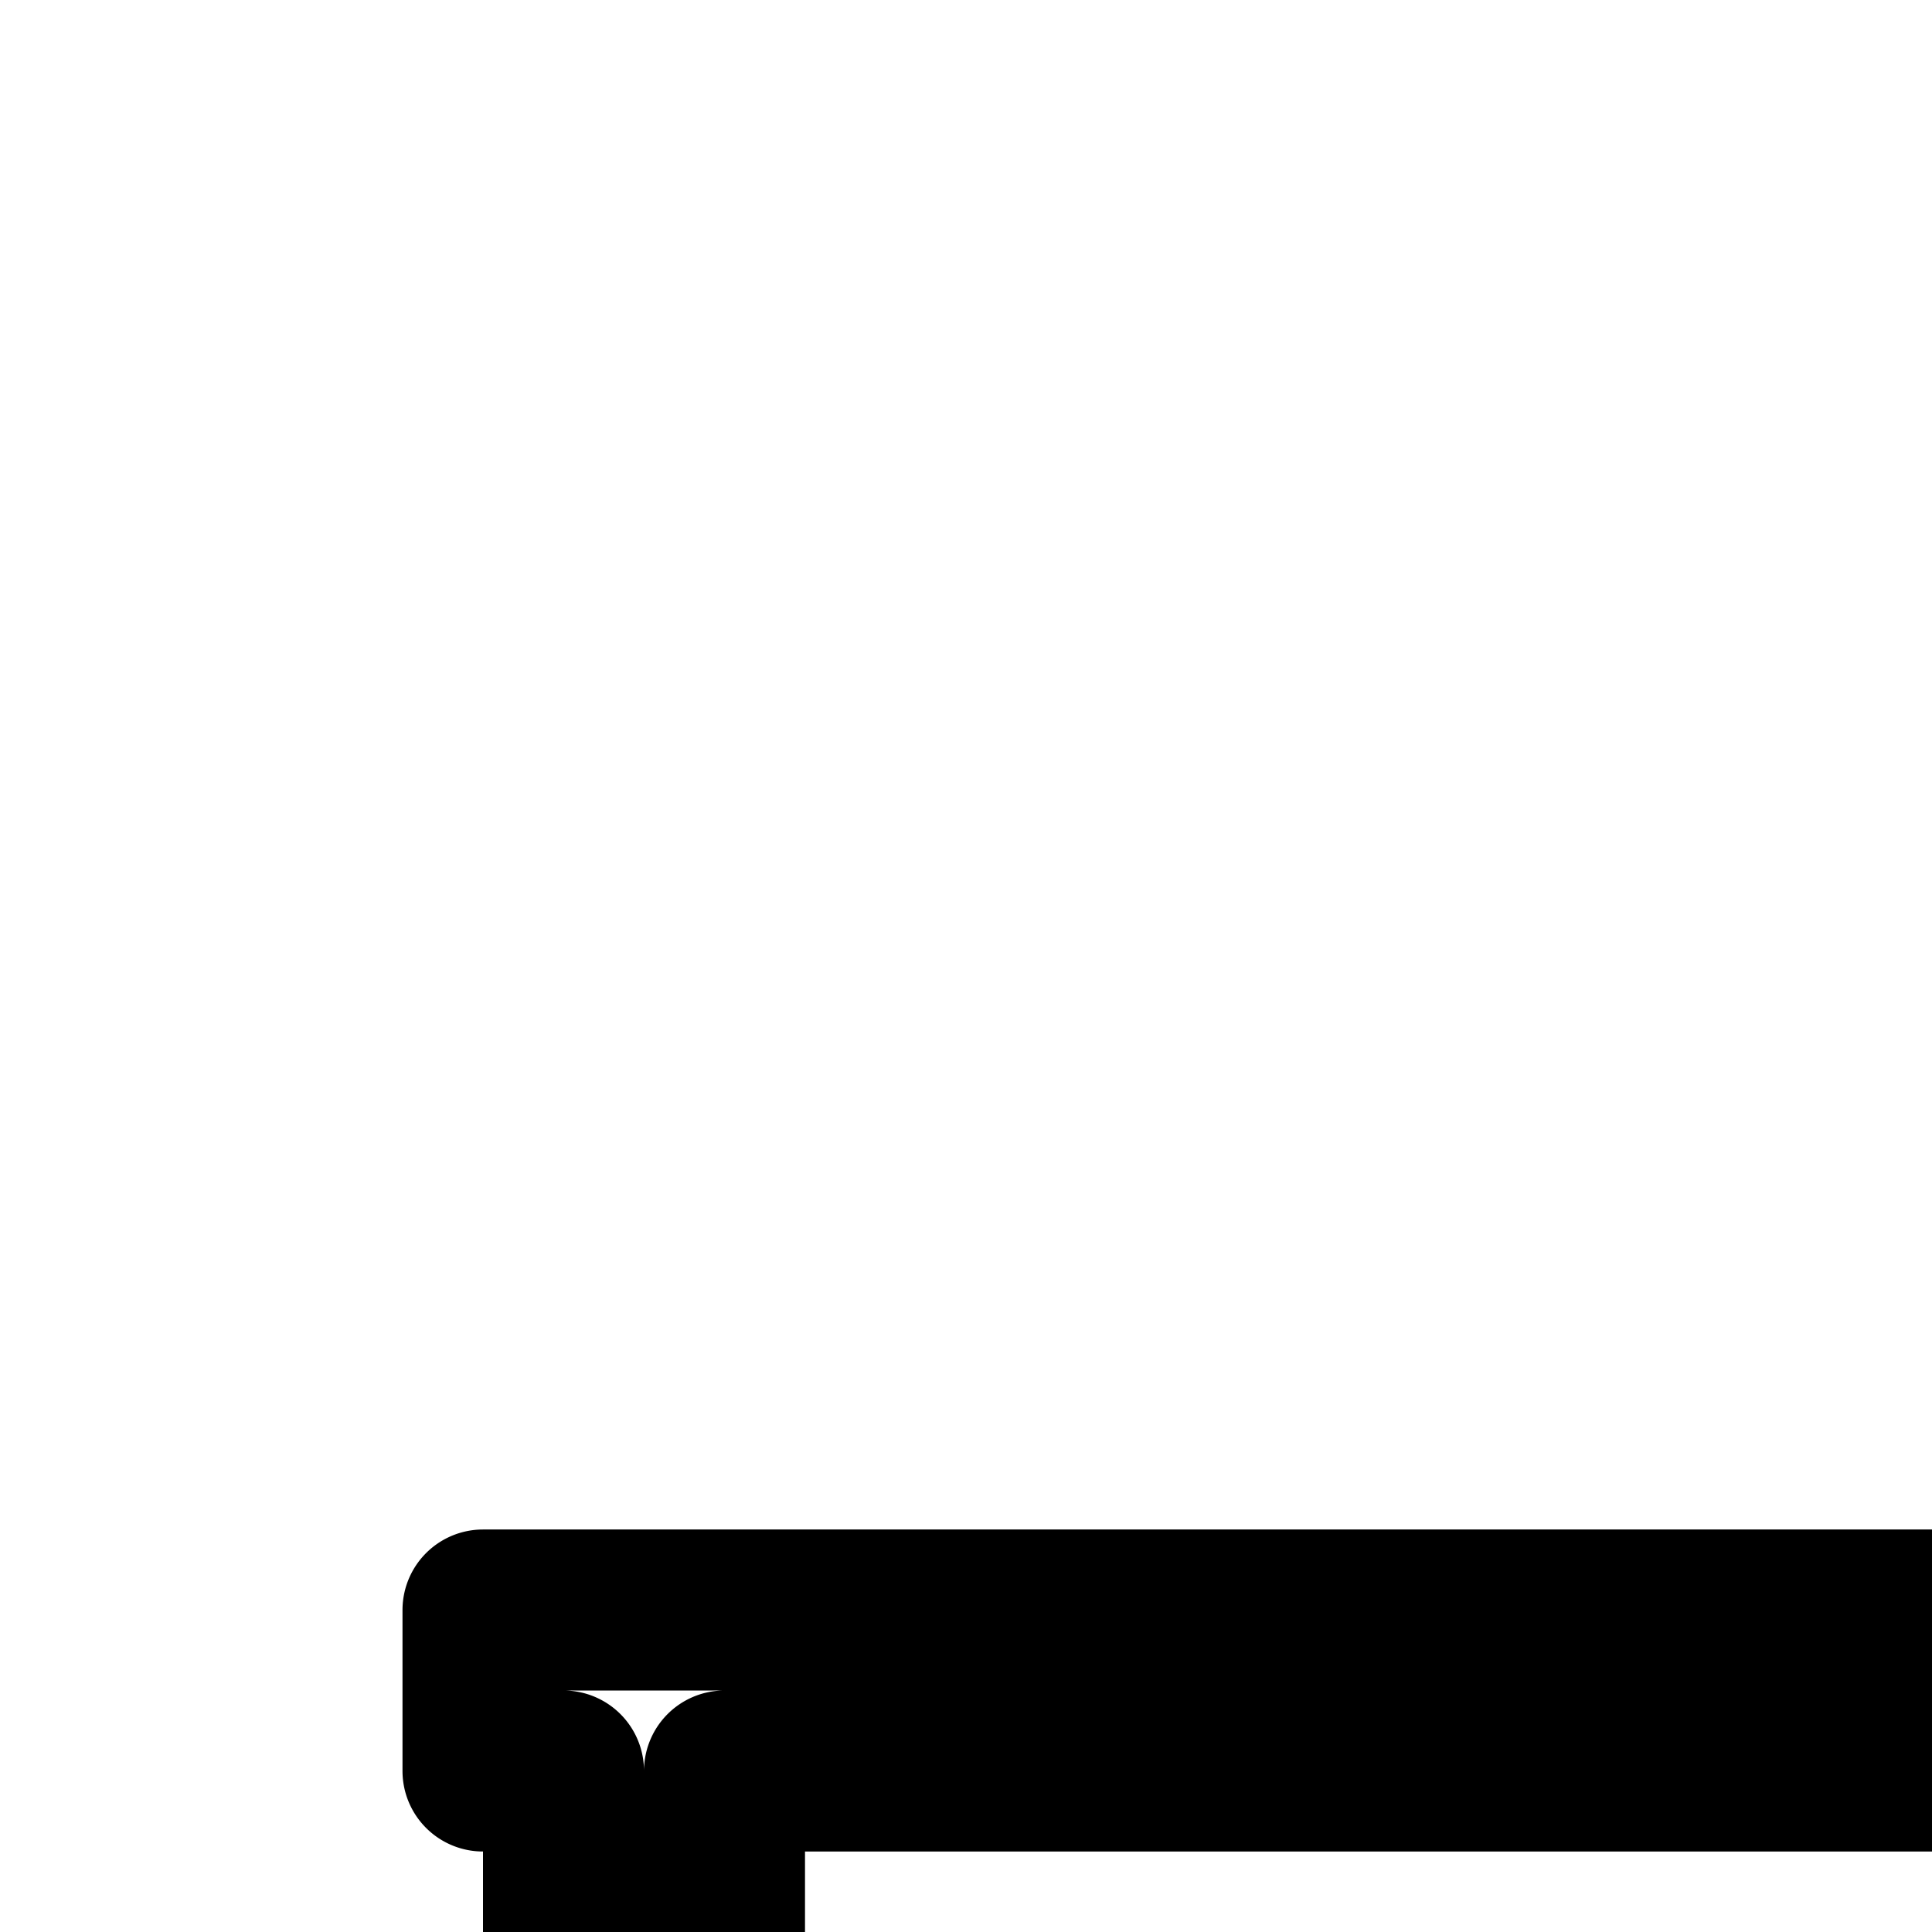 <svg
  xmlns="http://www.w3.org/2000/svg"
  width="24"
  height="24"
  viewBox="0 0 24 24"
  fill="none"
  stroke="currentColor"
  stroke-width="2"
  stroke-linecap="round"
  stroke-linejoin="round"
>
  <path
    fill-rule="evenodd"
    d="M37.014 8.997a1 1 0 0 0-1.34.323L28.774 20h3.886l4.913-9.584a1 1 0 0 0-.39-1.322zM34.908 20l4.444-8.671a3 3 0 0 0-1.17-3.967l-.168-.097a3 3 0 0 0-4.02.97L26.394 20H6v2h1v3c0 5.784 3.778 10.686 9 12.373V41a1 1 0 0 0 1 1h14a1 1 0 0 0 1-1v-3.627c5.222-1.687 9-6.589 9-12.373v-3h1v-2h-7.092M39 22H9v3c0 6.075 4.925 11 11 11h8c6.075 0 11-4.925 11-11zM20 38h-2v2h12v-2H20"
    clip-rule="evenodd"
  />
</svg>
